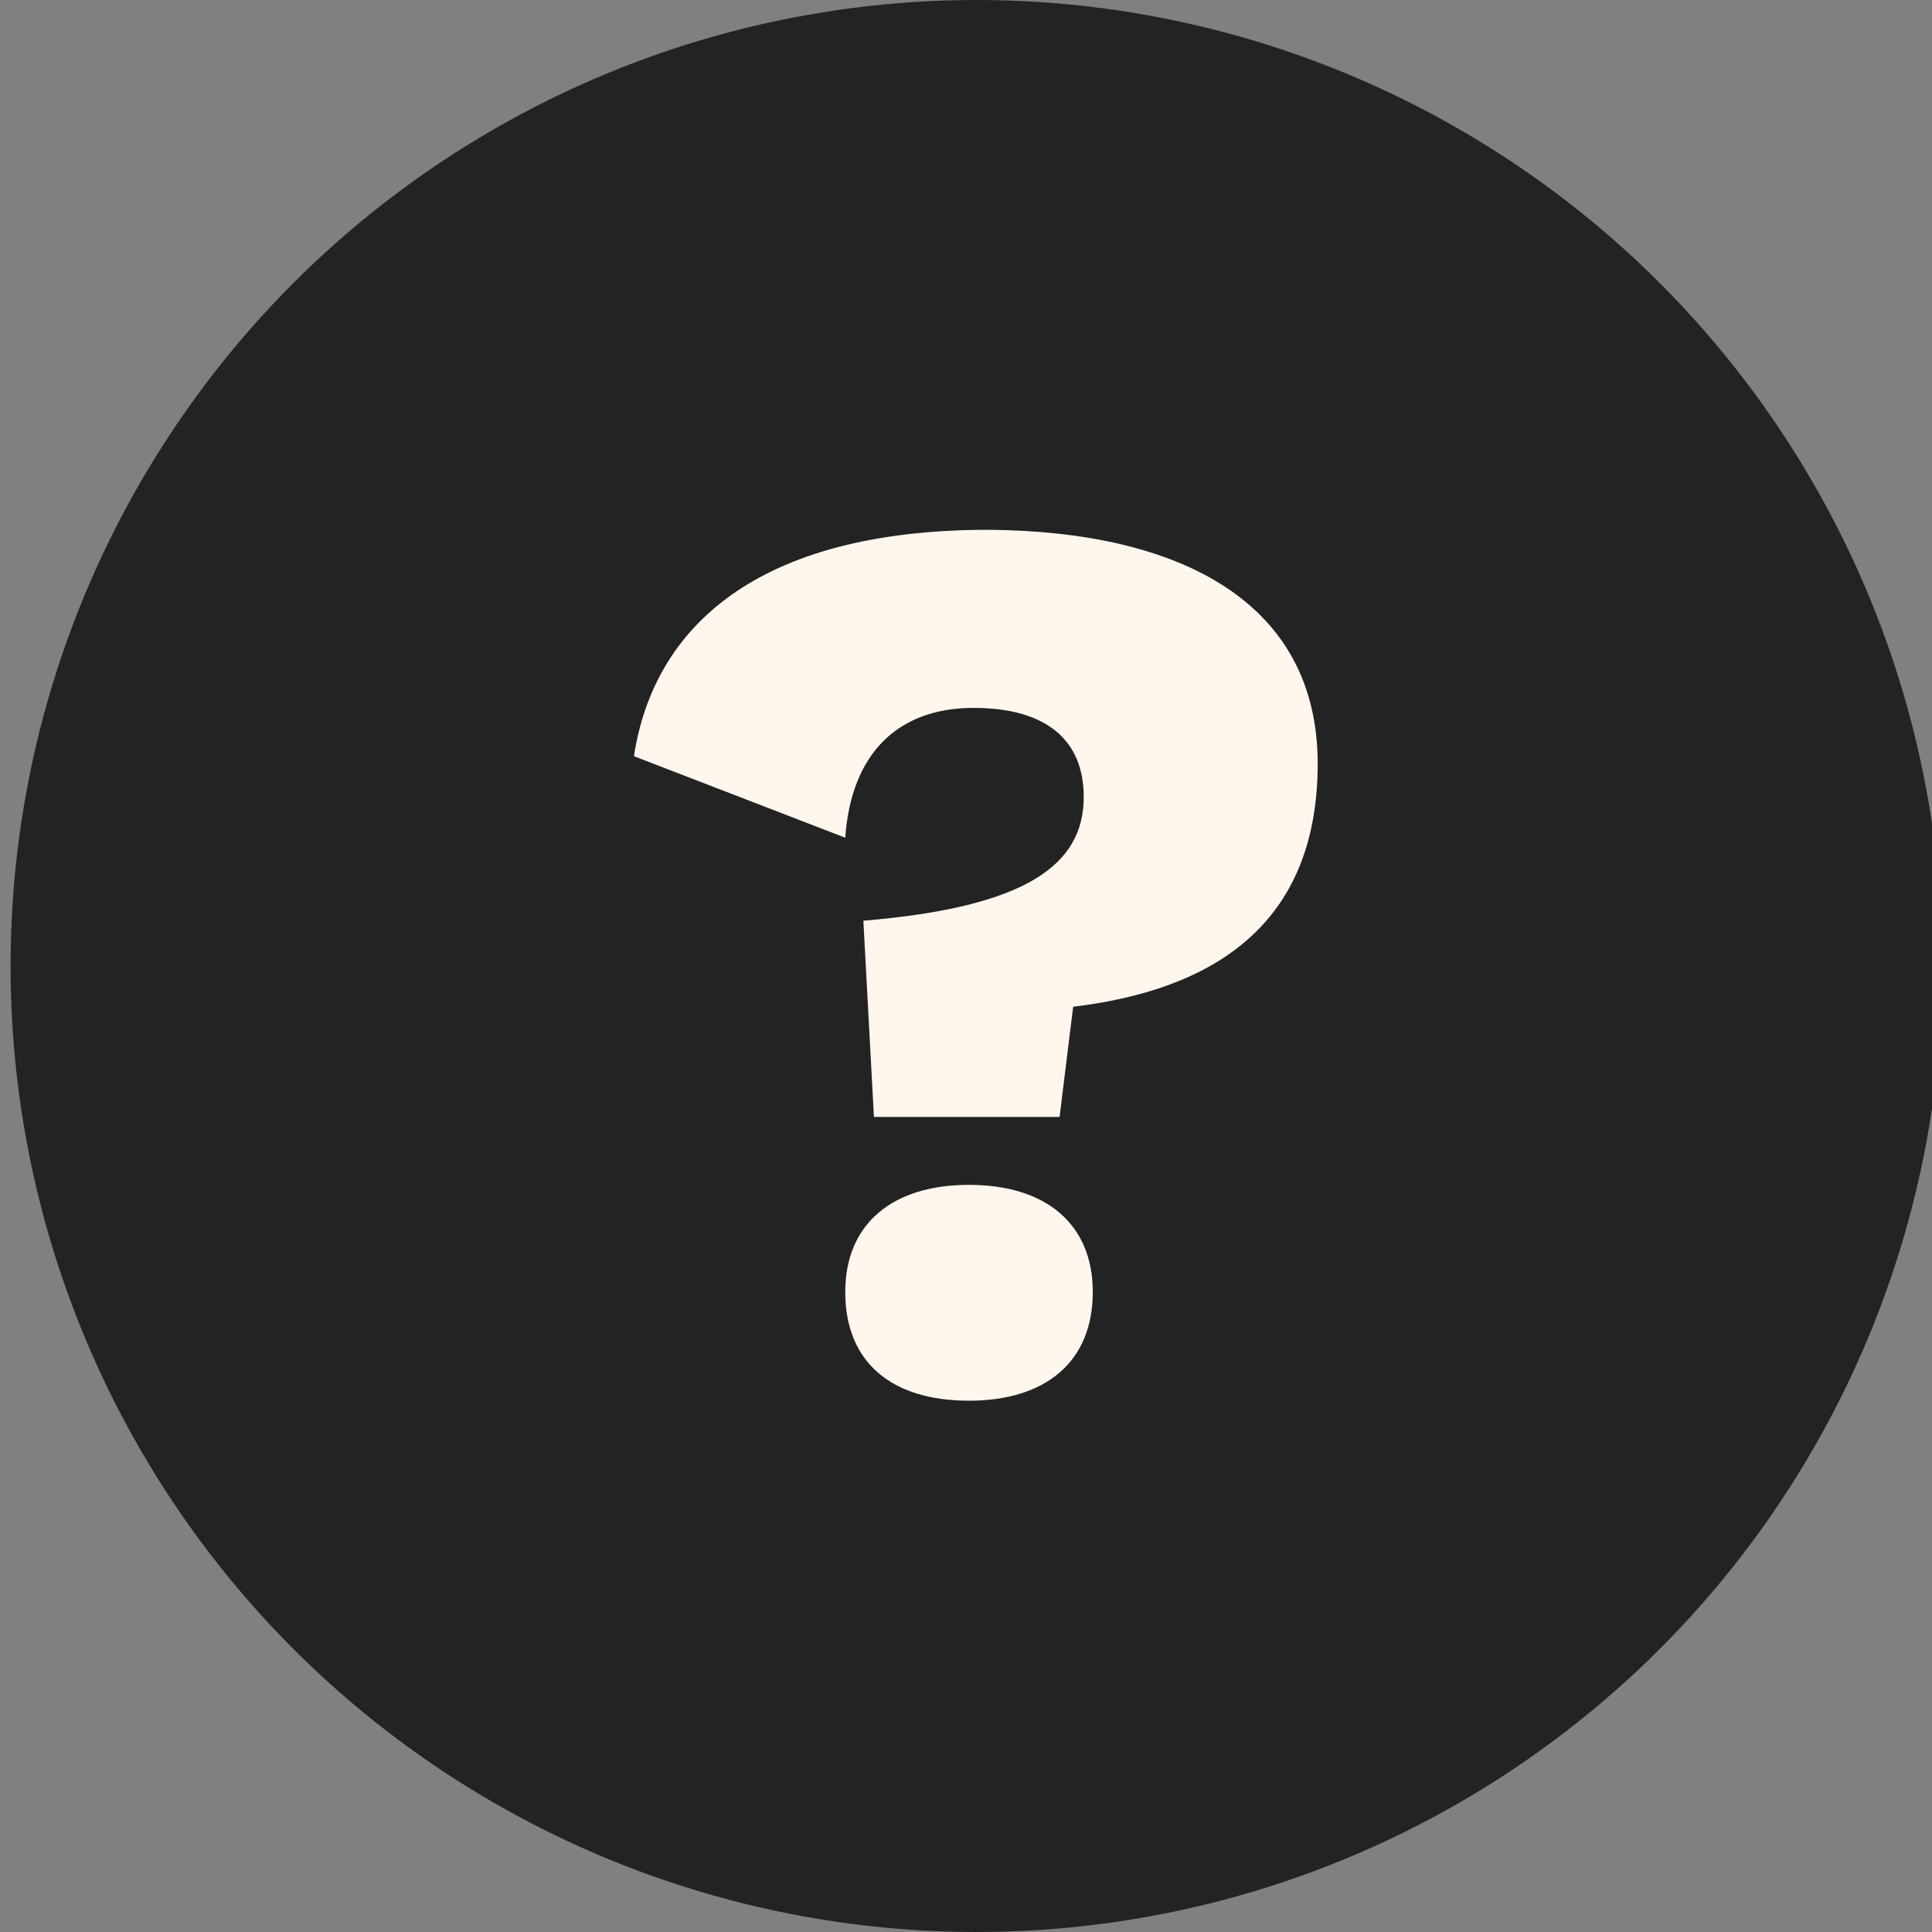 <?xml version="1.0" encoding="utf-8"?>
<!-- Generator: Adobe Illustrator 25.2.3, SVG Export Plug-In . SVG Version: 6.00 Build 0)  -->
<svg version="1.1" id="Layer_1" xmlns="http://www.w3.org/2000/svg" xmlns:xlink="http://www.w3.org/1999/xlink" x="0px" y="0px"
	 viewBox="0 0 128 128" style="enable-background:new 0 0 128 128;" xml:space="preserve">
<rect x="0" y="0" width="128" height="128" fill="#808080" stroke="none"/>
<style type="text/css">
	.st0{fill:#232323;}
	.st1{fill:#FFF7EE;}
</style>
<circle class="st0" cx="64.7" cy="64" r="64"/>
<g>
	<path class="st1" d="M87.3,50.6c0,10.8-7.1,15-16.2,16.1l-0.9,7.3H57.9L57.2,61c10.8-0.9,14.6-3.7,14.6-8.2c0-3.7-2.4-5.9-7.3-5.9
		s-8.1,2.9-8.5,8.6L42,50.1c1.3-8.5,8.1-15,23.5-15C78.2,35.2,87.3,39.9,87.3,50.6z M72.4,85.6c0,4.6-3.1,7.2-8.2,7.2
		c-5.2,0-8.2-2.6-8.2-7.2c0-4.5,3.1-7.1,8.2-7.1C69.3,78.5,72.4,81.1,72.4,85.6z"/>
</g>
</svg>
